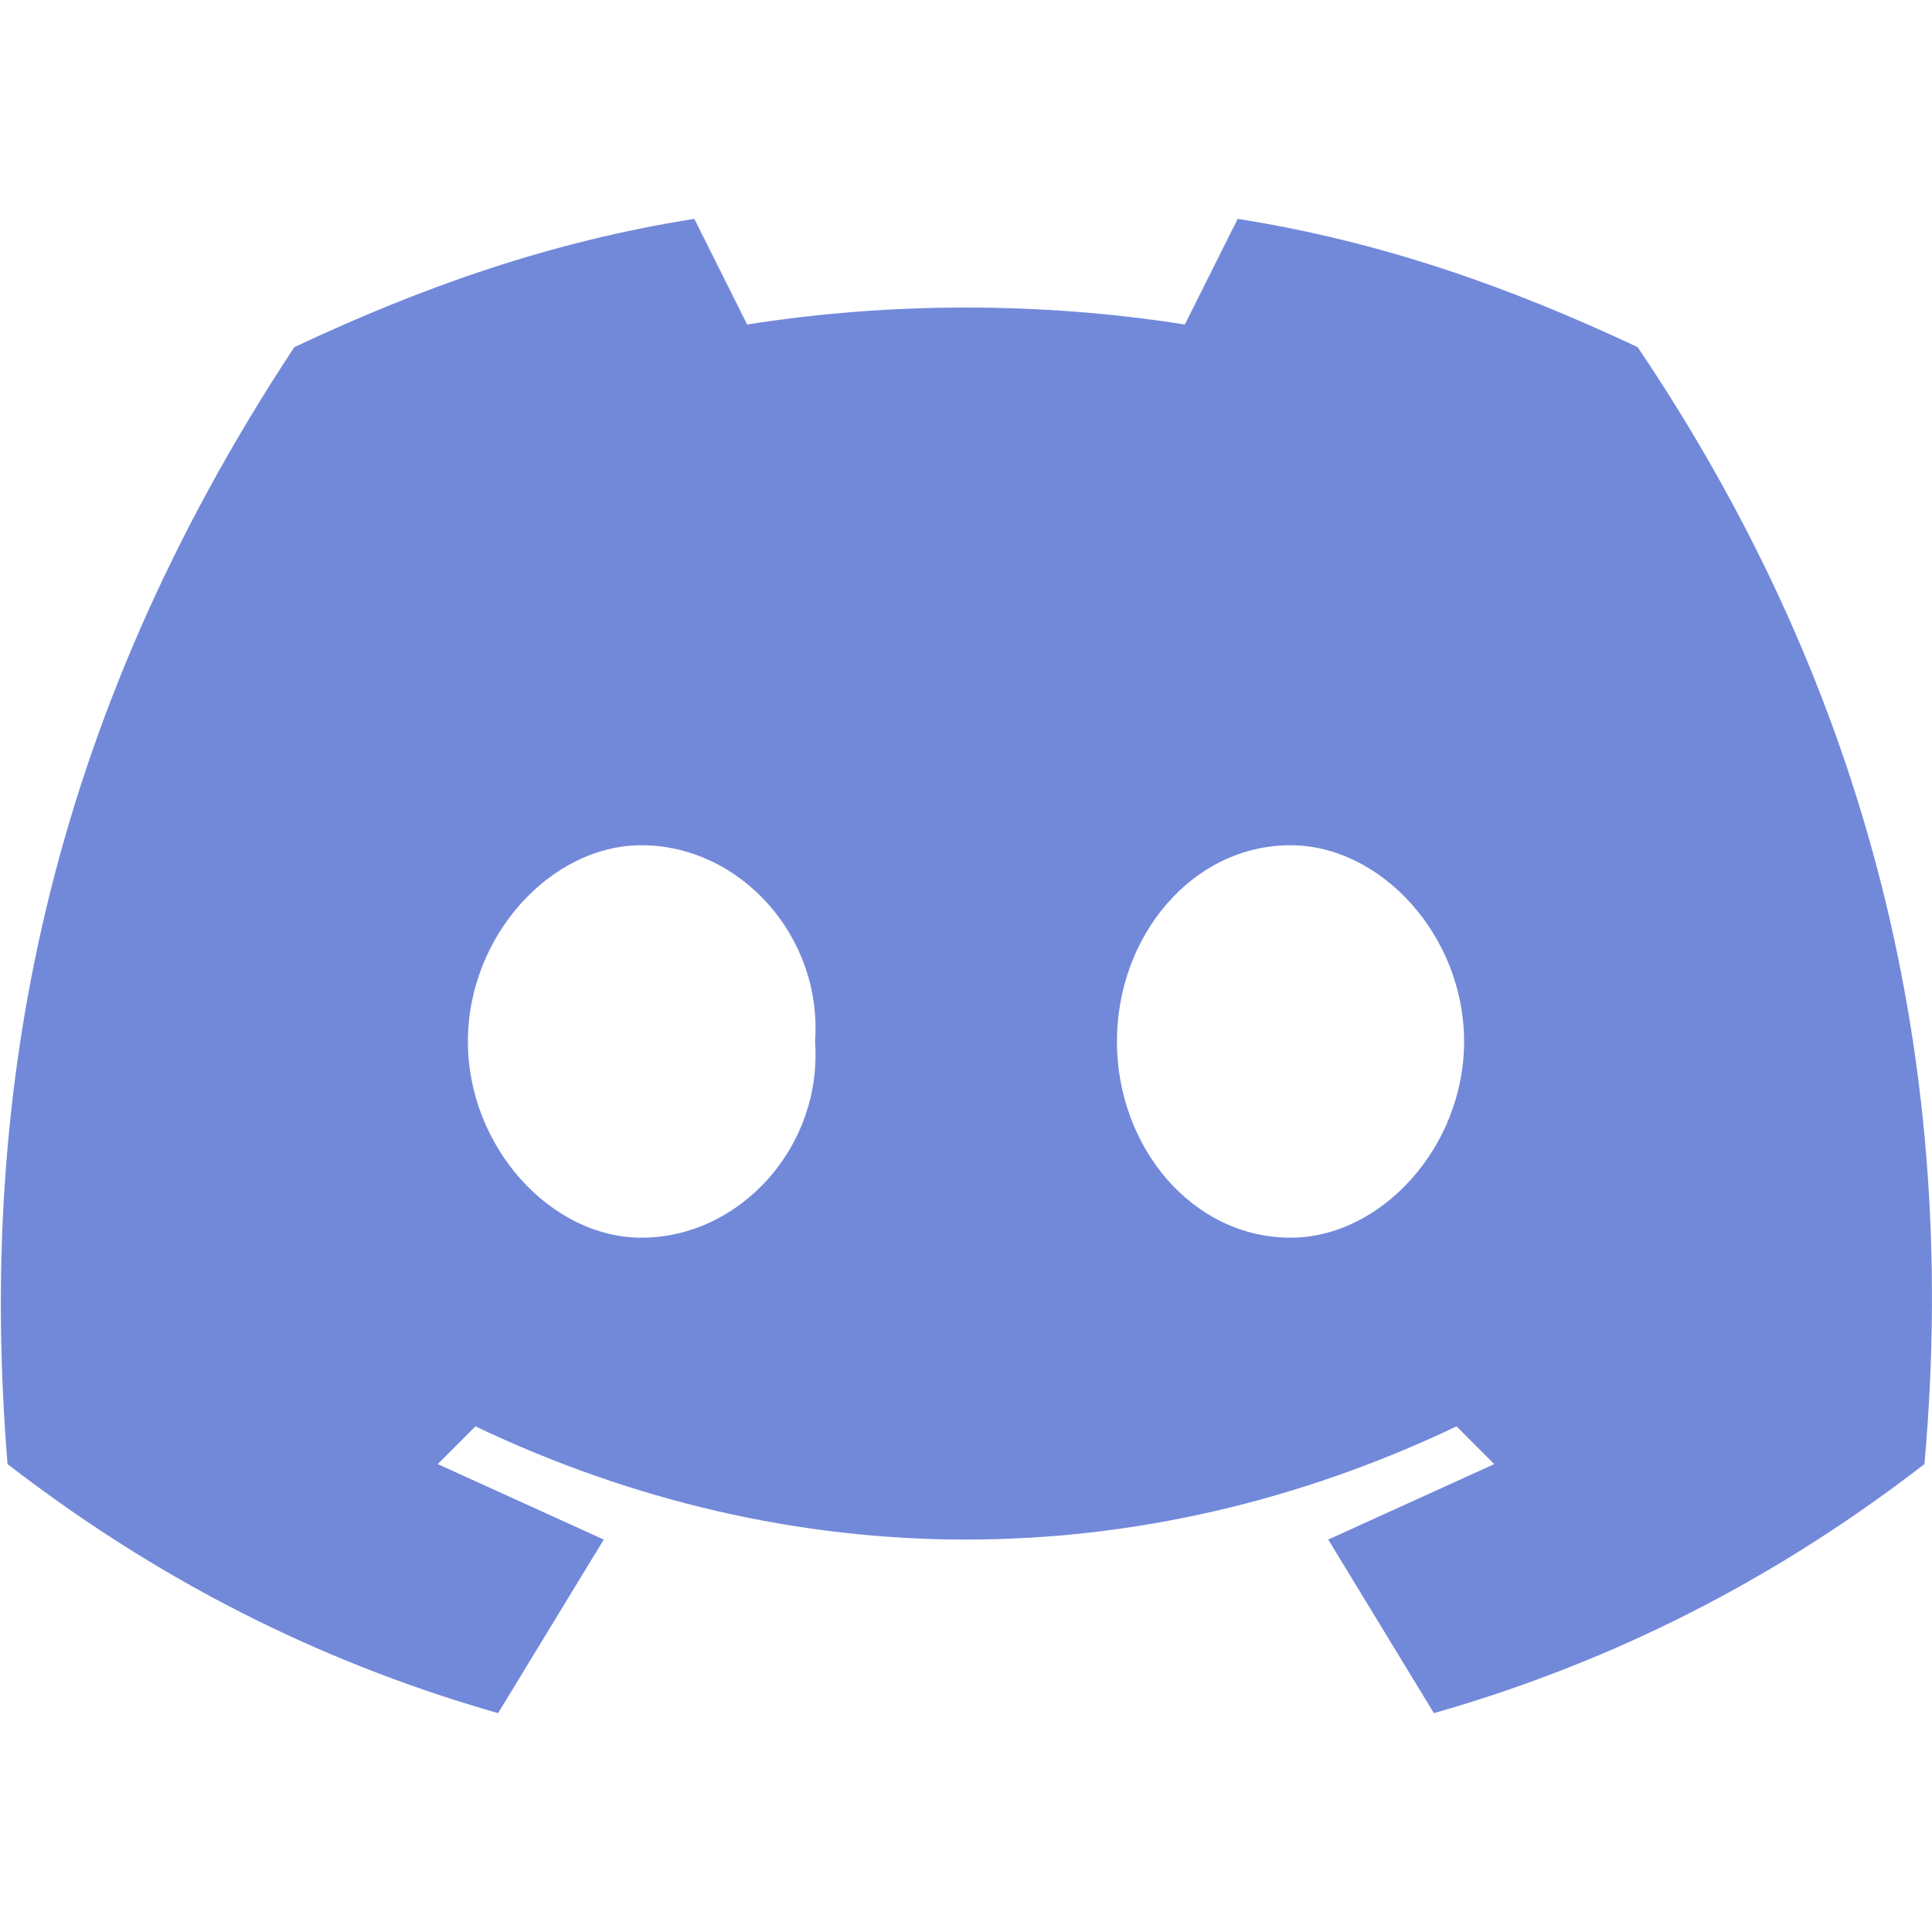 <svg viewBox="0 -29 256 256" xmlns="http://www.w3.org/2000/svg" preserveAspectRatio="xMidYMid"><path d="M217 17c-17-8-34-14-53-17l-7 14c-19-3-39-3-58 0L92 0C73 3 56 9 39 17 6 67-3 116 1 165c22 17 44 27 65 33l14-23-22-10 5-5c42 20 88 20 130 0l5 5-22 10 14 23c21-6 43-16 65-33 5-56-9-105-38-148ZM85 135c-12 0-23-12-23-26s11-26 23-26c13 0 24 12 23 26 1 14-10 26-23 26Zm86 0c-13 0-23-12-23-26s10-26 23-26c12 0 23 12 23 26s-11 26-23 26Z" fill="#7289da"/></svg>